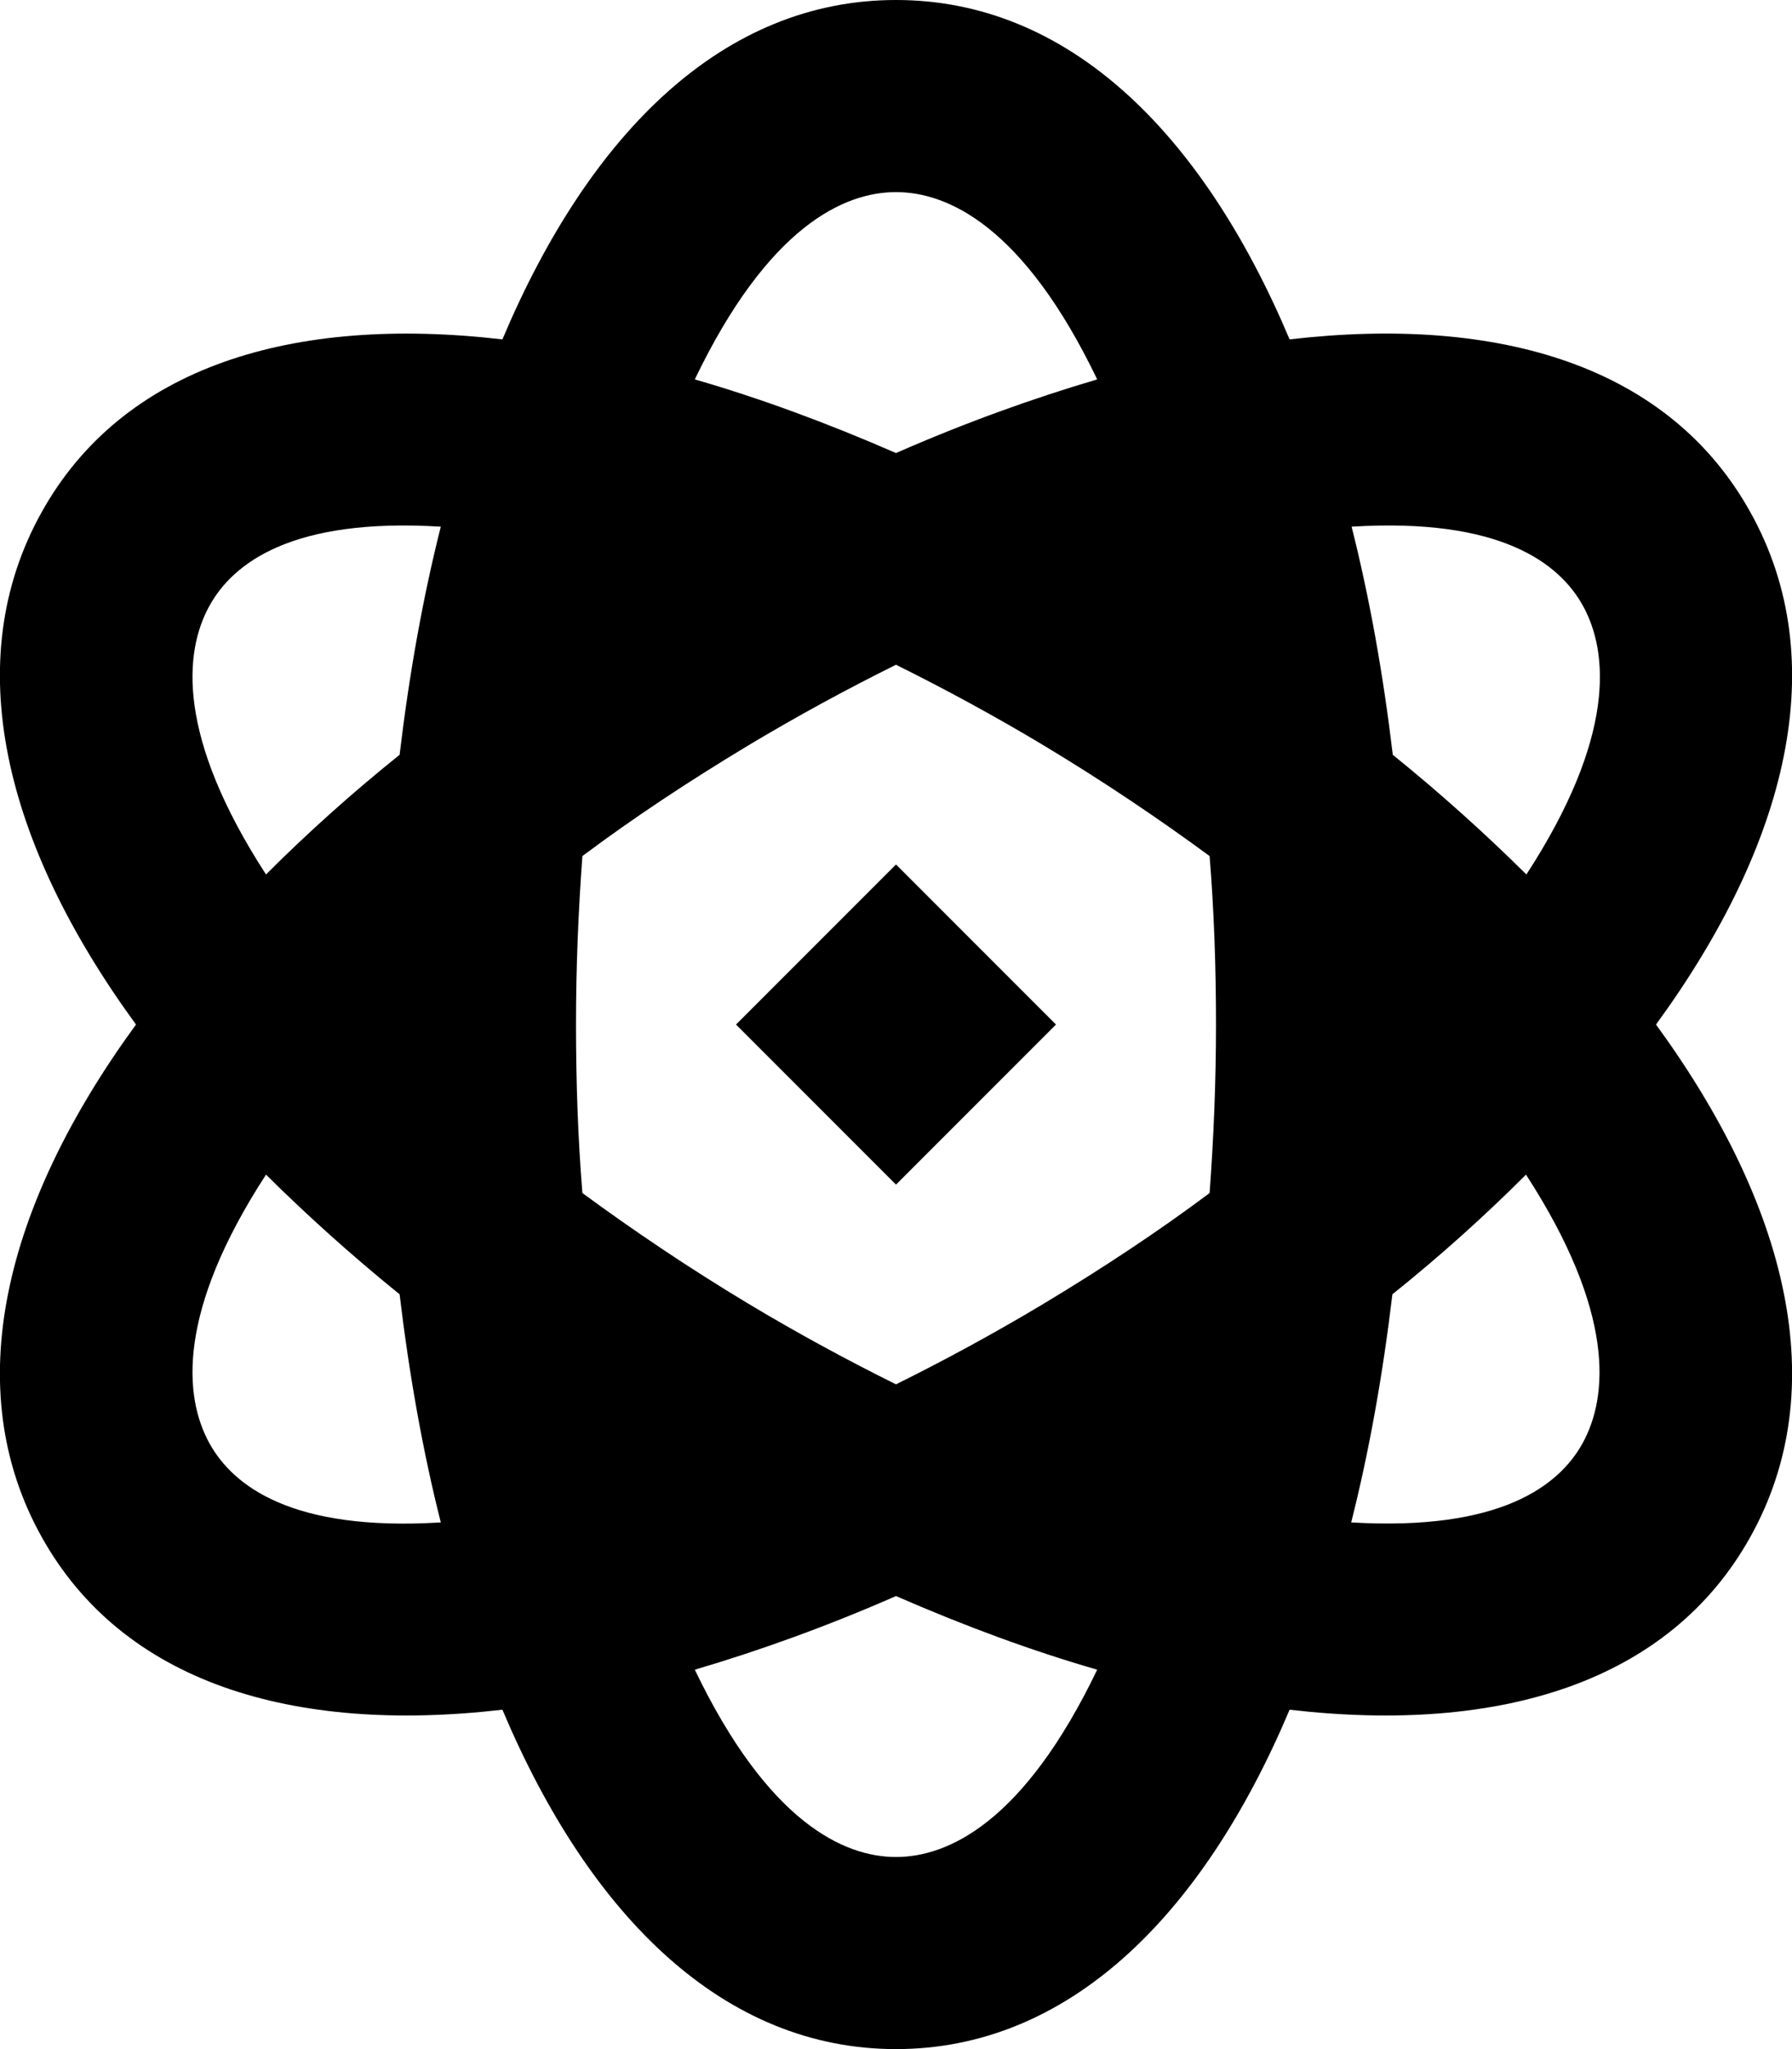 <svg fill="currentColor" xmlns="http://www.w3.org/2000/svg" viewBox="0 0 448 512"><!--! Font Awesome Pro 7.0.1 by @fontawesome - https://fontawesome.com License - https://fontawesome.com/license (Commercial License) Copyright 2025 Fonticons, Inc. --><path fill="currentColor" d="M274.3 417.2c-16.3-4.7-33.1-10.9-50.3-18.4-17.1 7.5-34 13.6-50.3 18.4 18.4 38.3 37.4 46.8 50.3 46.8s31.9-8.5 50.3-46.8zM261 325.7c14.8-8.9 28.7-18.1 41.4-27.6 1-13.5 1.6-27.6 1.6-42.1s-.5-28.6-1.6-42.1c-12.8-9.4-26.6-18.7-41.4-27.6-12.5-7.5-24.9-14.2-37-20.2-12.1 6-24.5 12.7-37 20.2-14.8 8.9-28.7 18.1-41.4 27.6-1 13.5-1.6 27.6-1.6 42.1s.5 28.6 1.6 42.1c12.8 9.4 26.6 18.7 41.4 27.6 12.5 7.5 24.9 14.2 37 20.2 12.1-6 24.5-12.7 37-20.2zm120.5-32.2c-10.2 10.2-21.3 20.2-33.4 29.9-2.4 20.1-5.8 39.2-10.3 57 37.2 2.2 51.9-9.1 57.8-19.7 6.5-11.7 8.2-32.8-14.1-67.2zM437.6 128c20.7 37.1 9.4 82.8-23.6 128 33 45.2 44.3 90.9 23.6 128-20.2 36.3-62.5 49.3-115.2 43.2-22 52.1-55.7 84.8-98.4 84.8s-76.4-32.7-98.4-84.8C72.9 433.3 30.6 420.3 10.4 384-10.3 346.9 1 301.2 34 256 1 210.8-10.3 165.1 10.4 128 30.6 91.7 72.9 78.7 125.6 84.8 147.6 32.7 181.2 0 224 0s76.4 32.7 98.4 84.8c52.7-6.1 95 6.8 115.2 43.2zM52.4 360.7c5.9 10.6 20.6 22 57.8 19.7-4.5-17.8-7.9-36.9-10.3-57-12-9.7-23.2-19.8-33.4-29.9-22.3 34.3-20.6 55.5-14.1 67.2zM66.5 218.5c10.2-10.2 21.3-20.2 33.4-29.9 2.4-20.1 5.8-39.2 10.3-57-37.2-2.3-51.9 9.1-57.8 19.7-6.5 11.7-8.2 32.8 14.1 67.2zM224 113.2c17.1-7.5 34-13.6 50.3-18.4-18.4-38.3-37.4-46.8-50.3-46.8s-31.9 8.5-50.3 46.8c16.3 4.7 33.1 10.9 50.3 18.4zm124.2 75.4c12 9.7 23.2 19.8 33.4 29.9 22.3-34.3 20.6-55.5 14.1-67.2-5.9-10.6-20.6-22-57.8-19.7 4.5 17.8 7.9 36.9 10.3 57zM184 256l40-40 40 40-40 40-40-40z"/></svg>